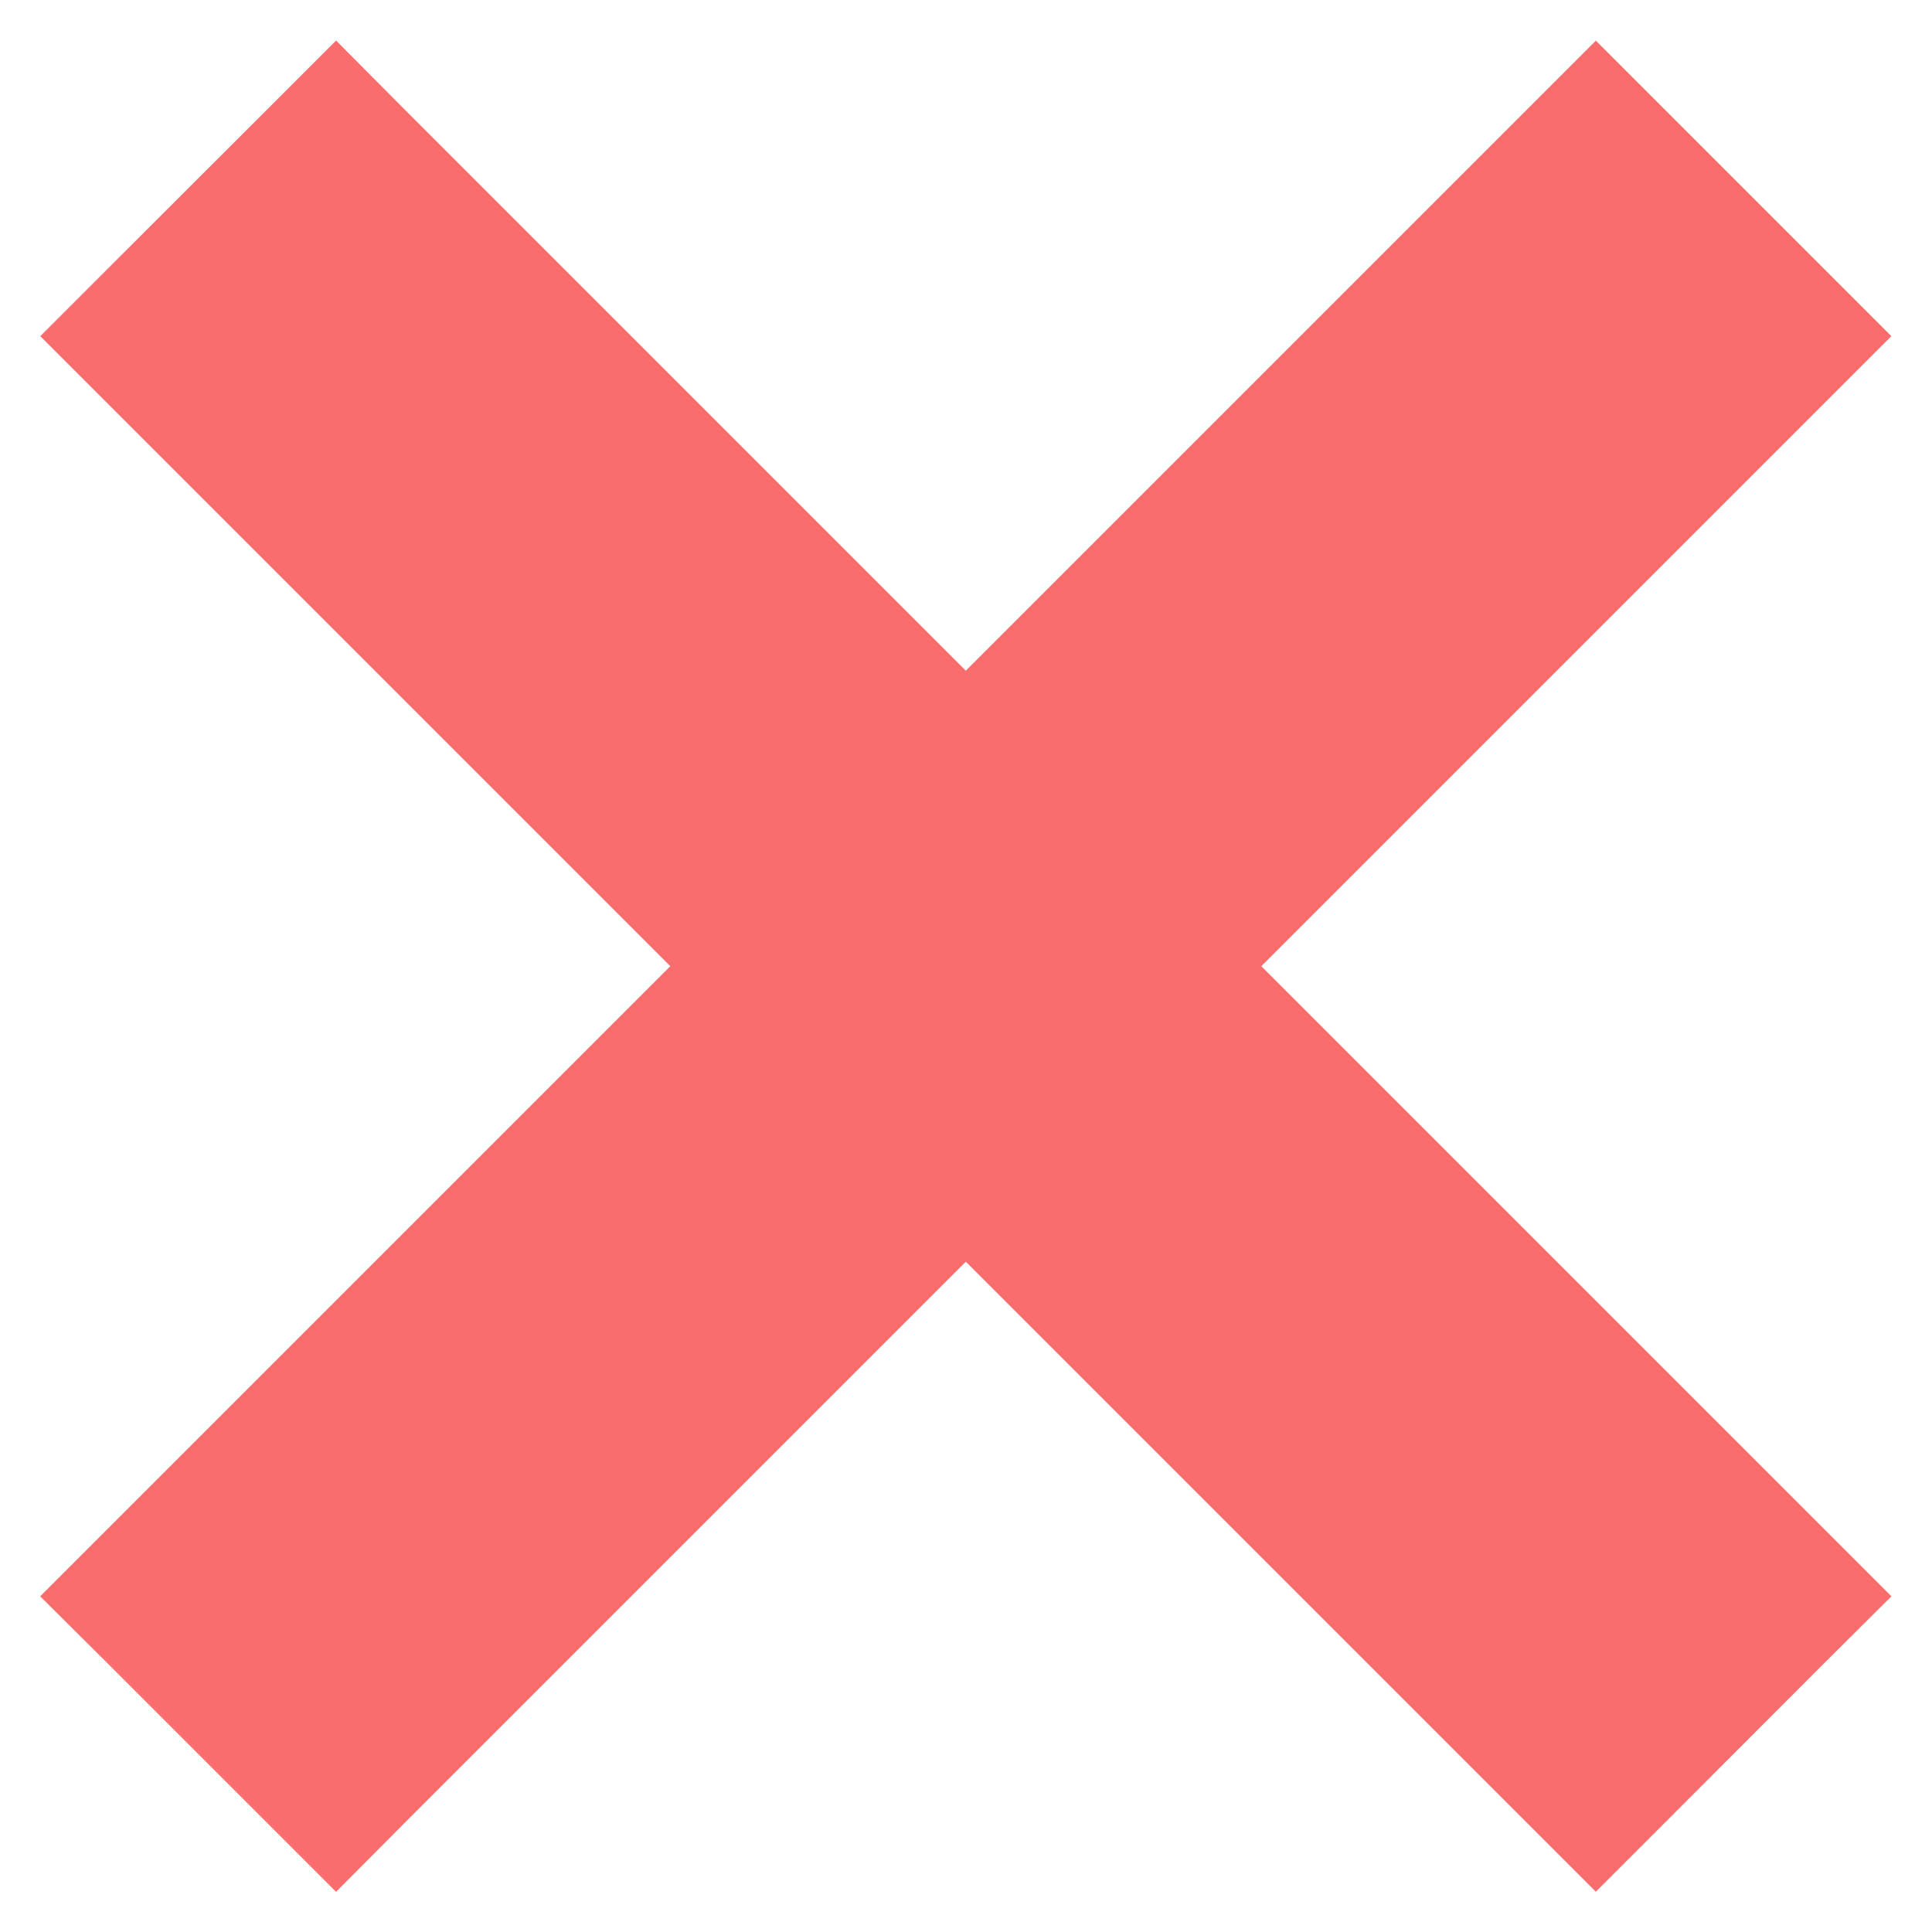<svg width="10" height="10" viewBox="0 0 10 10" fill="none" xmlns="http://www.w3.org/2000/svg">
<path d="M9.259 1.917L9.436 1.74L9.259 1.563L8.437 0.741L8.26 0.564L8.083 0.741L4.999 3.825L1.915 0.741L1.739 0.564L1.562 0.741L0.739 1.563L0.562 1.74L0.739 1.917L3.823 5.001L0.739 8.085L0.562 8.262L0.739 8.438L1.562 9.261L1.739 9.438L1.915 9.261L4.999 6.177L8.083 9.261L8.26 9.438L8.437 9.261L9.259 8.438L9.436 8.262L9.259 8.085L6.175 5.001L9.259 1.917Z" fill="#F96D6D" stroke="#F96D6D" stroke-width="0.5"/>
</svg>
